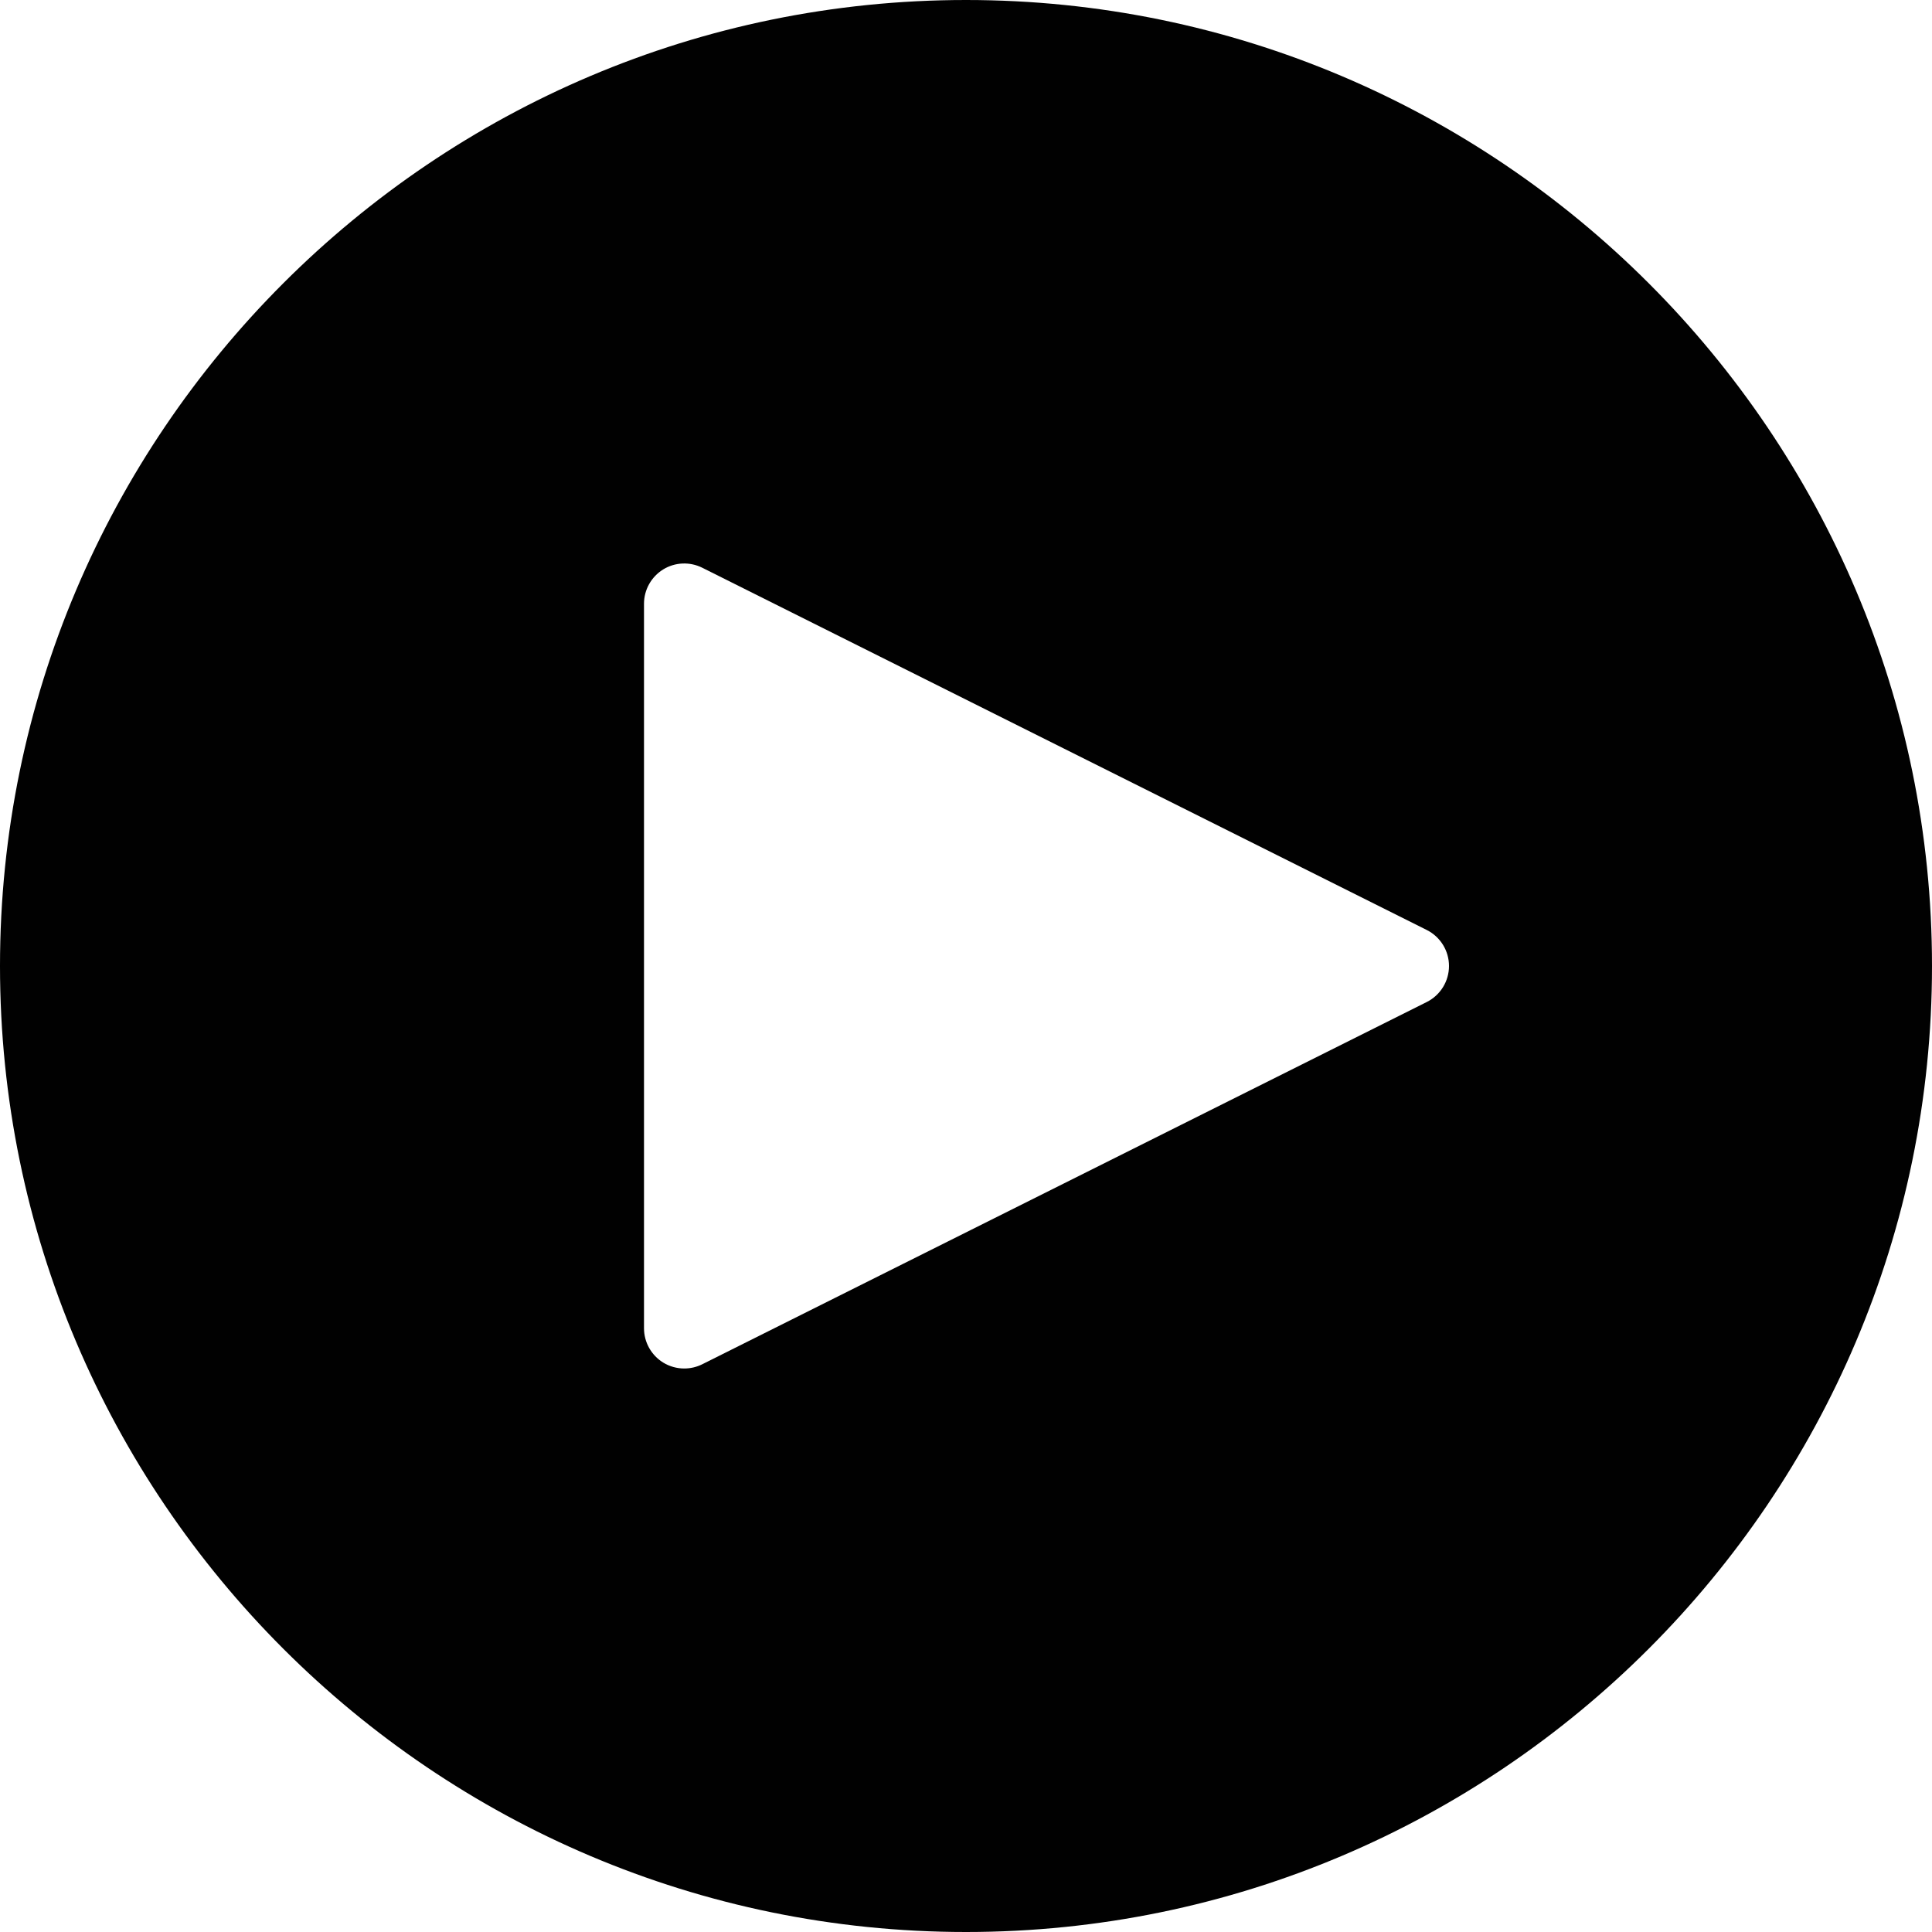 <?xml version="1.0" encoding="utf-8"?>
<!-- Generator: Adobe Illustrator 17.0.0, SVG Export Plug-In . SVG Version: 6.00 Build 0)  -->
<!DOCTYPE svg PUBLIC "-//W3C//DTD SVG 1.1//EN" "http://www.w3.org/Graphics/SVG/1.1/DTD/svg11.dtd">
<svg version="1.1" id="Layer_2" xmlns="http://www.w3.org/2000/svg" xmlns:xlink="http://www.w3.org/1999/xlink" x="0px" y="0px"
	 width="48px" height="48px" viewBox="0 0 48 48" enable-background="new 0 0 48 48" xml:space="preserve">
<path fill="#010101" d="M24,48c13.233,0,24-10.767,24-24S37.233,0,24,0C10.767,0,0,10.767,0,24S10.767,48,24,48z M16,15
	c0-0.347,0.18-0.668,0.474-0.851c0.295-0.183,0.663-0.198,0.973-0.044l18,9C35.786,23.275,36,23.621,36,24
	c0,0.379-0.214,0.725-0.553,0.895l-18,9C17.306,33.965,17.153,34,17,34c-0.183,0-0.365-0.05-0.526-0.149
	C16.18,33.668,16,33.347,16,33V15z"/>
</svg>
